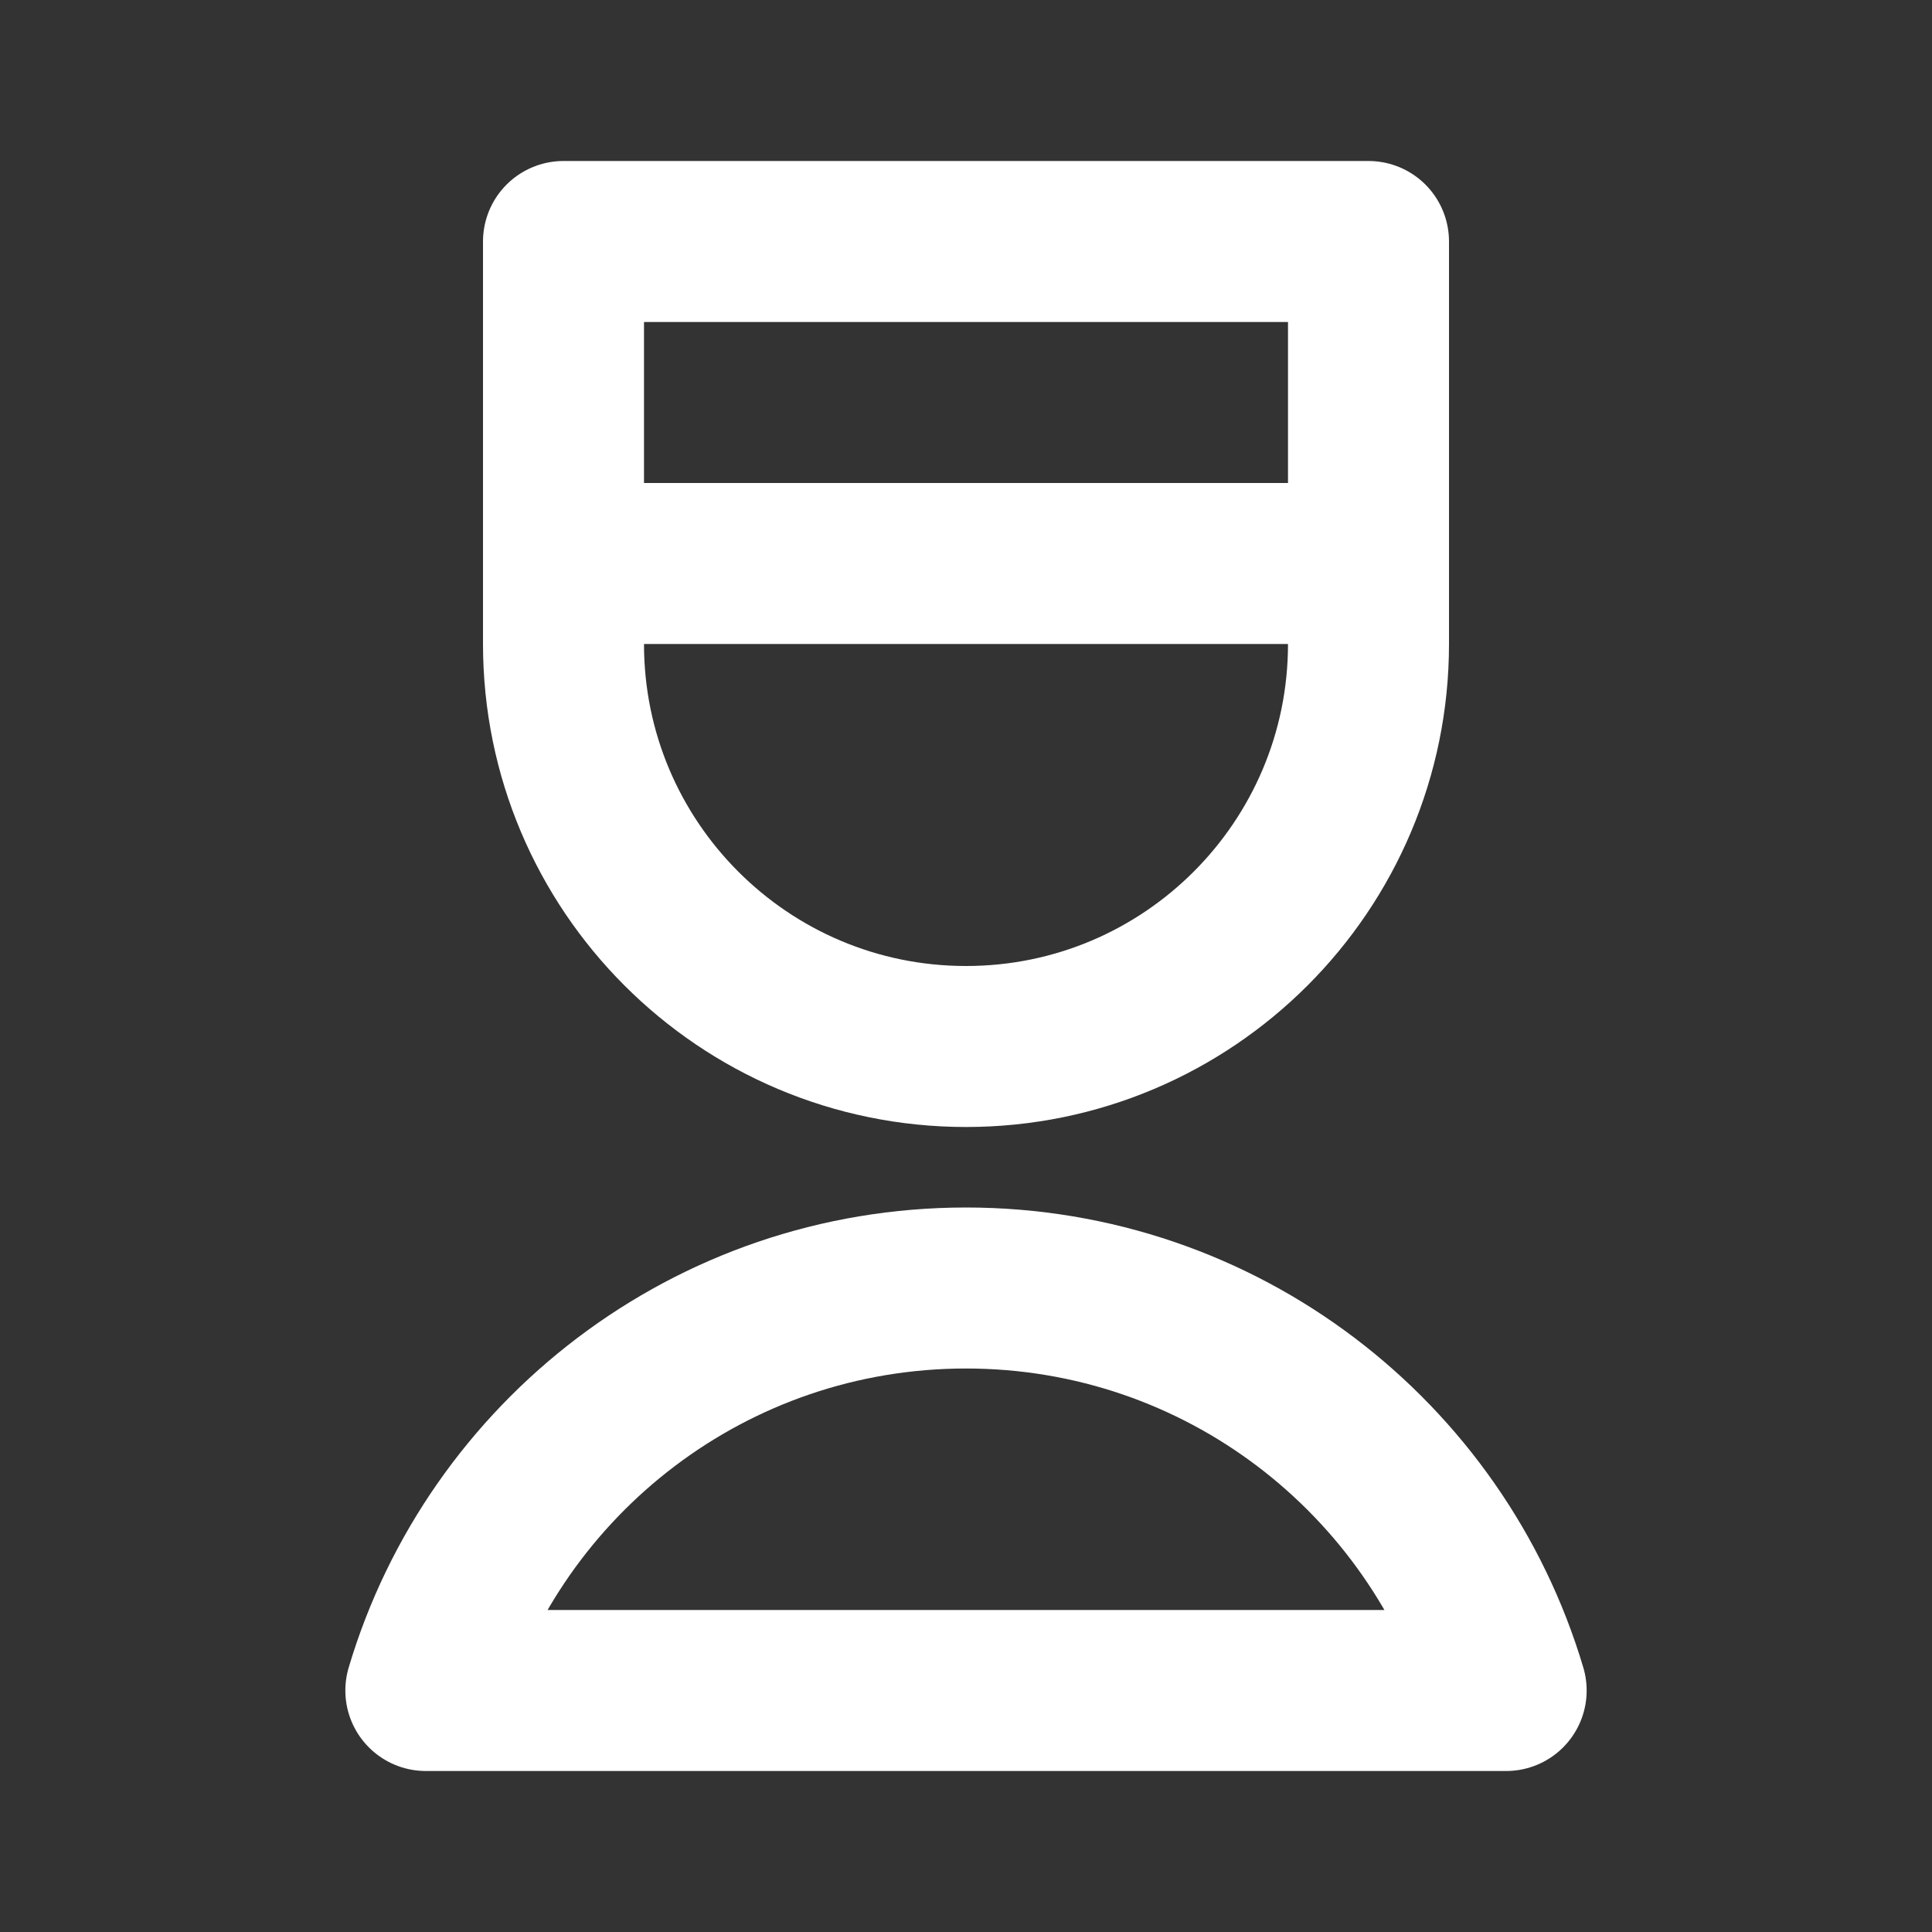 <svg width="24" height="24" viewBox="0 0 24 24" fill="none" xmlns="http://www.w3.org/2000/svg">
<rect x="0" y="0" width="24" height="24" fill="#333333" stroke="none"/>
<path d="M12 16C8.829 16 6.15 18.108 5.29 21H18.71C17.85 18.108 15.171 16 12 16Z" stroke="white" stroke-width="2" stroke-linecap="round" stroke-linejoin="round"/>
<path d="M12 13C14.761 13 17 10.761 17 8V3H7V8C7 10.761 9.239 13 12 13Z" stroke="white" stroke-width="2" stroke-linecap="round" stroke-linejoin="round"/>
<path d="M7 7H17" stroke="white" stroke-width="2" stroke-linecap="round" stroke-linejoin="round"/>
</svg>

